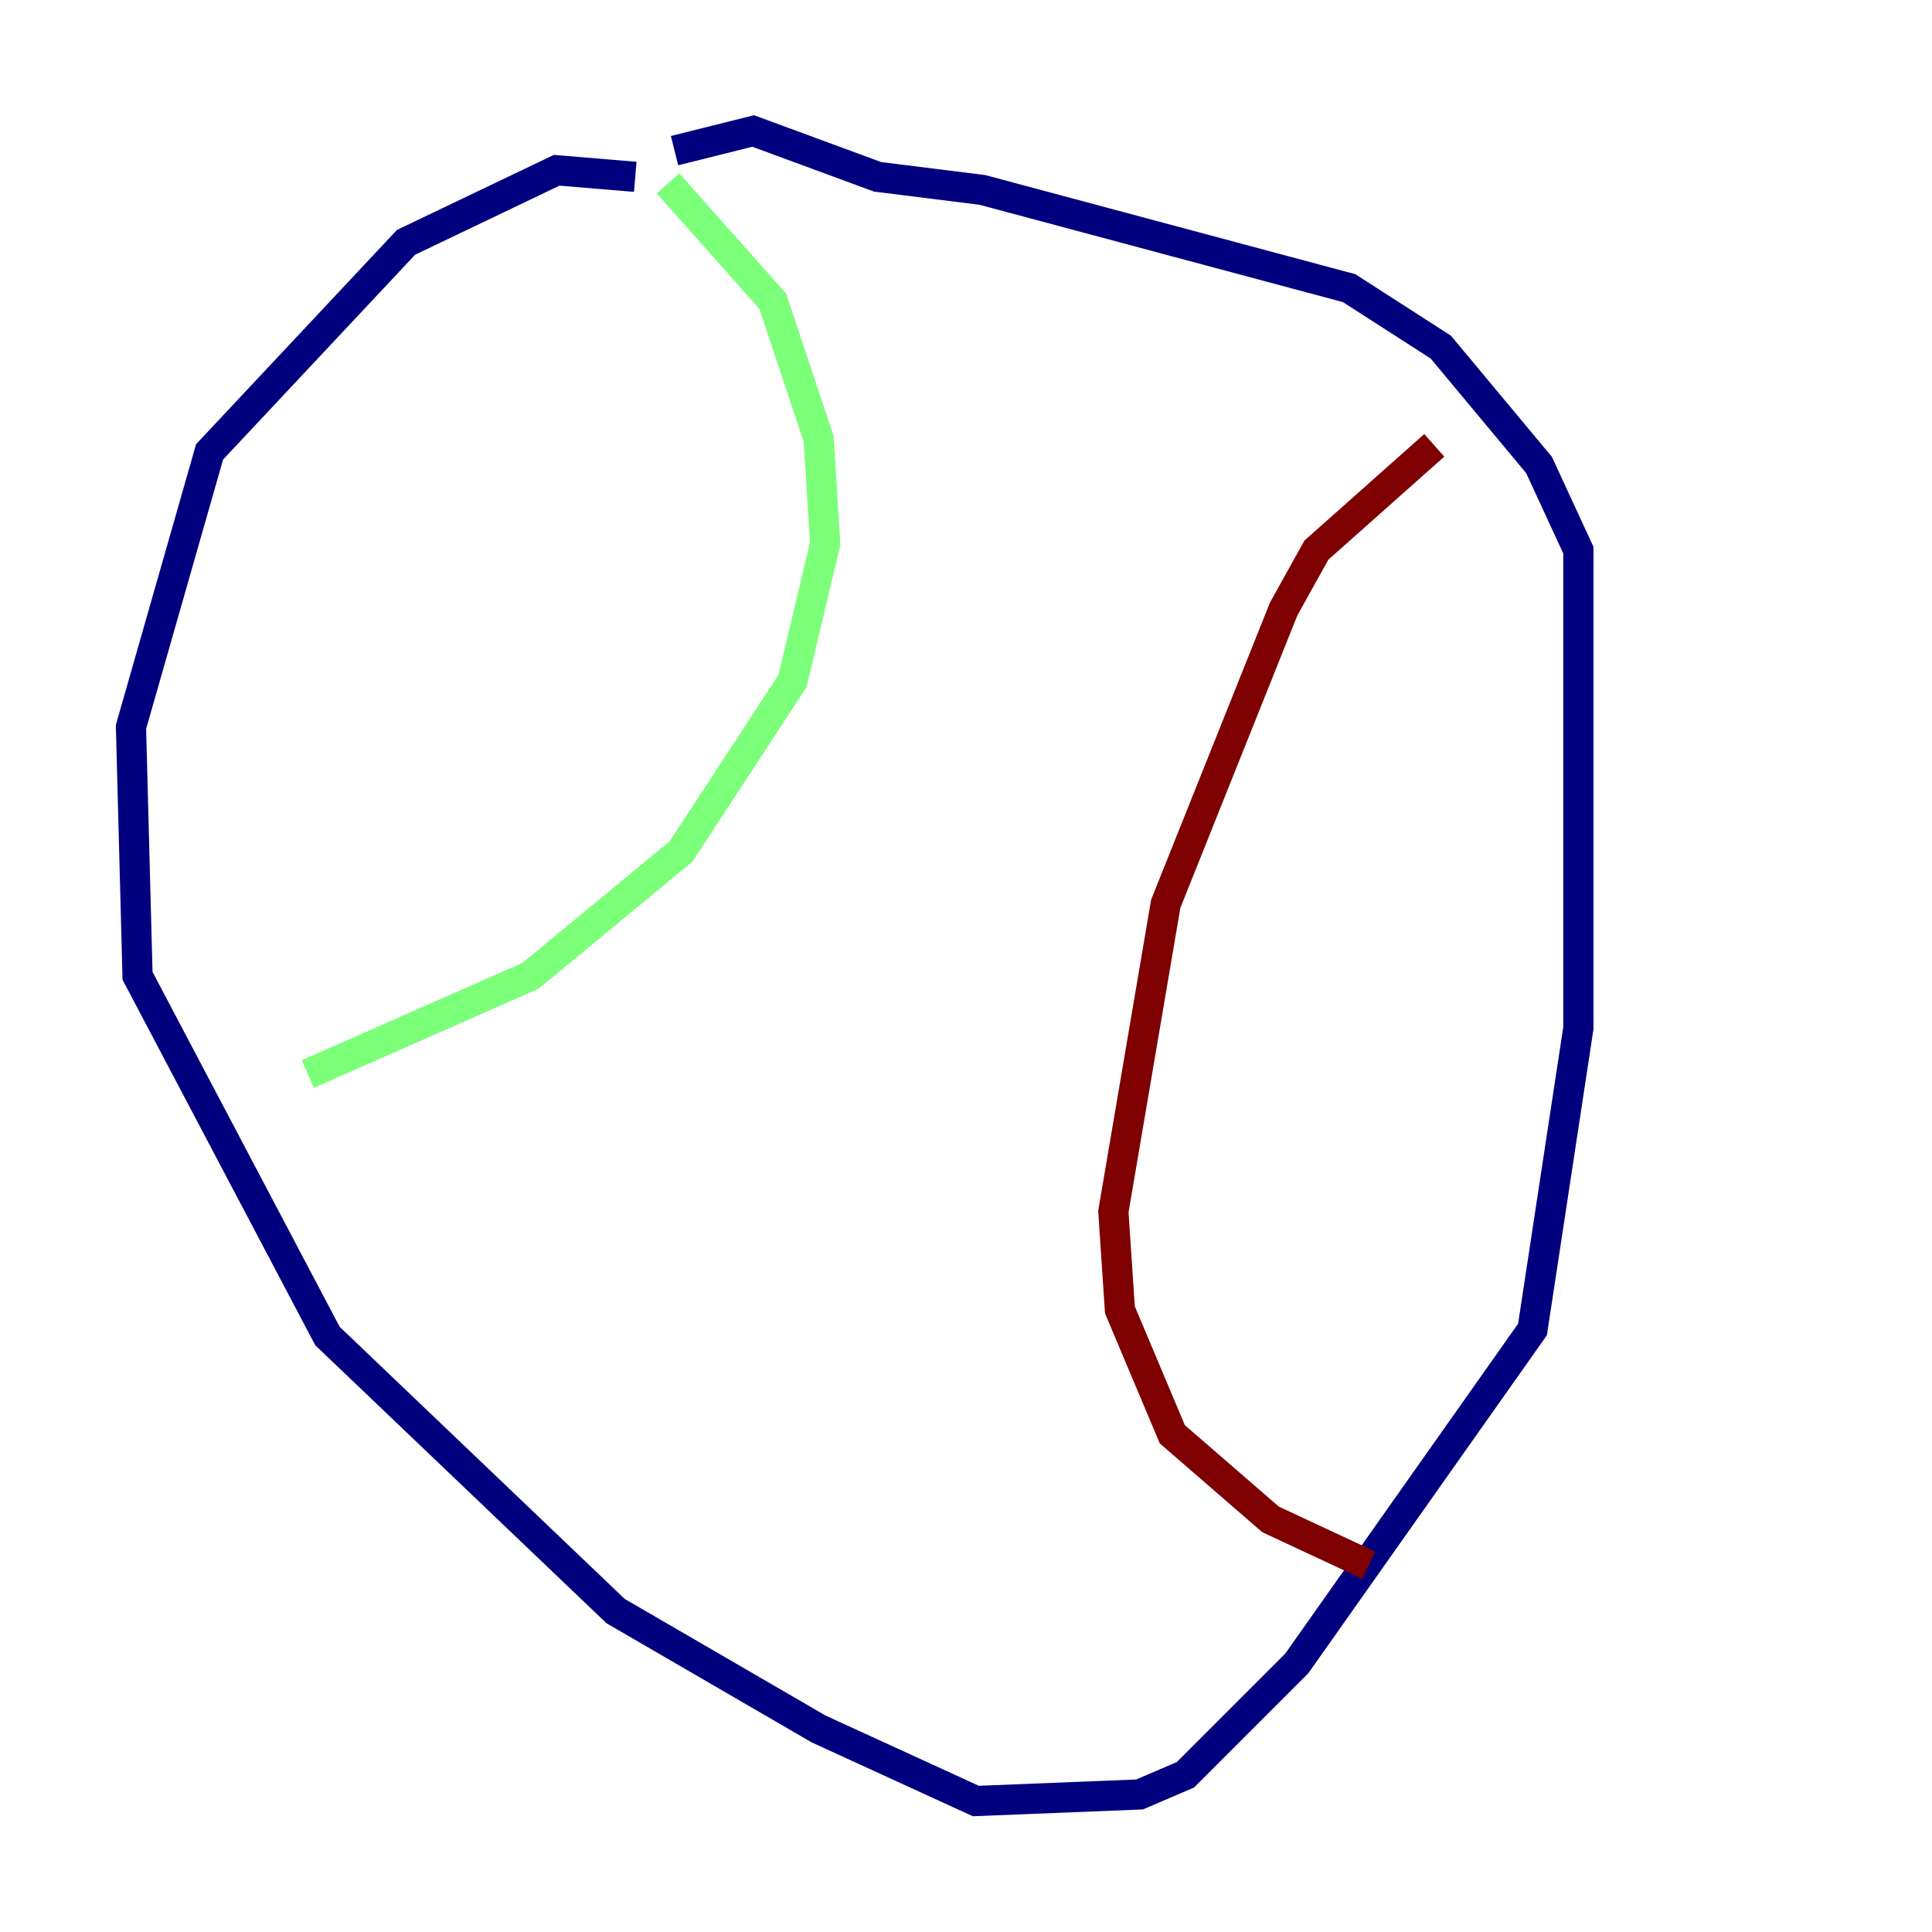 <?xml version="1.0" encoding="utf-8" ?>
<svg baseProfile="tiny" height="128" version="1.2" viewBox="0,0,128,128" width="128" xmlns="http://www.w3.org/2000/svg" xmlns:ev="http://www.w3.org/2001/xml-events" xmlns:xlink="http://www.w3.org/1999/xlink"><defs /><polyline fill="none" points="42.088,11.715 36.881,11.281 26.902,16.054 13.885,29.939 8.678,48.163 9.112,64.651 21.695,88.515 40.786,106.739 54.237,114.549 64.651,119.322 75.498,118.888 78.536,117.586 85.912,110.21 101.532,88.081 104.57,68.122 104.57,36.447 101.966,30.807 95.458,22.997 89.383,19.091 65.085,12.583 58.142,11.715 49.898,8.678 44.691,9.98" stroke="#00007f" stroke-width="2" /><polyline fill="none" points="44.258,12.149 51.2,19.959 54.237,29.071 54.671,36.014 52.502,45.125 45.125,56.407 35.146,64.651 20.393,71.159" stroke="#7cff79" stroke-width="2" /><polyline fill="none" points="95.024,29.505 87.214,36.447 85.044,40.352 77.234,59.878 73.763,80.271 74.197,86.78 77.668,95.024 84.176,100.664 90.685,103.702" stroke="#7f0000" stroke-width="2" /></svg>